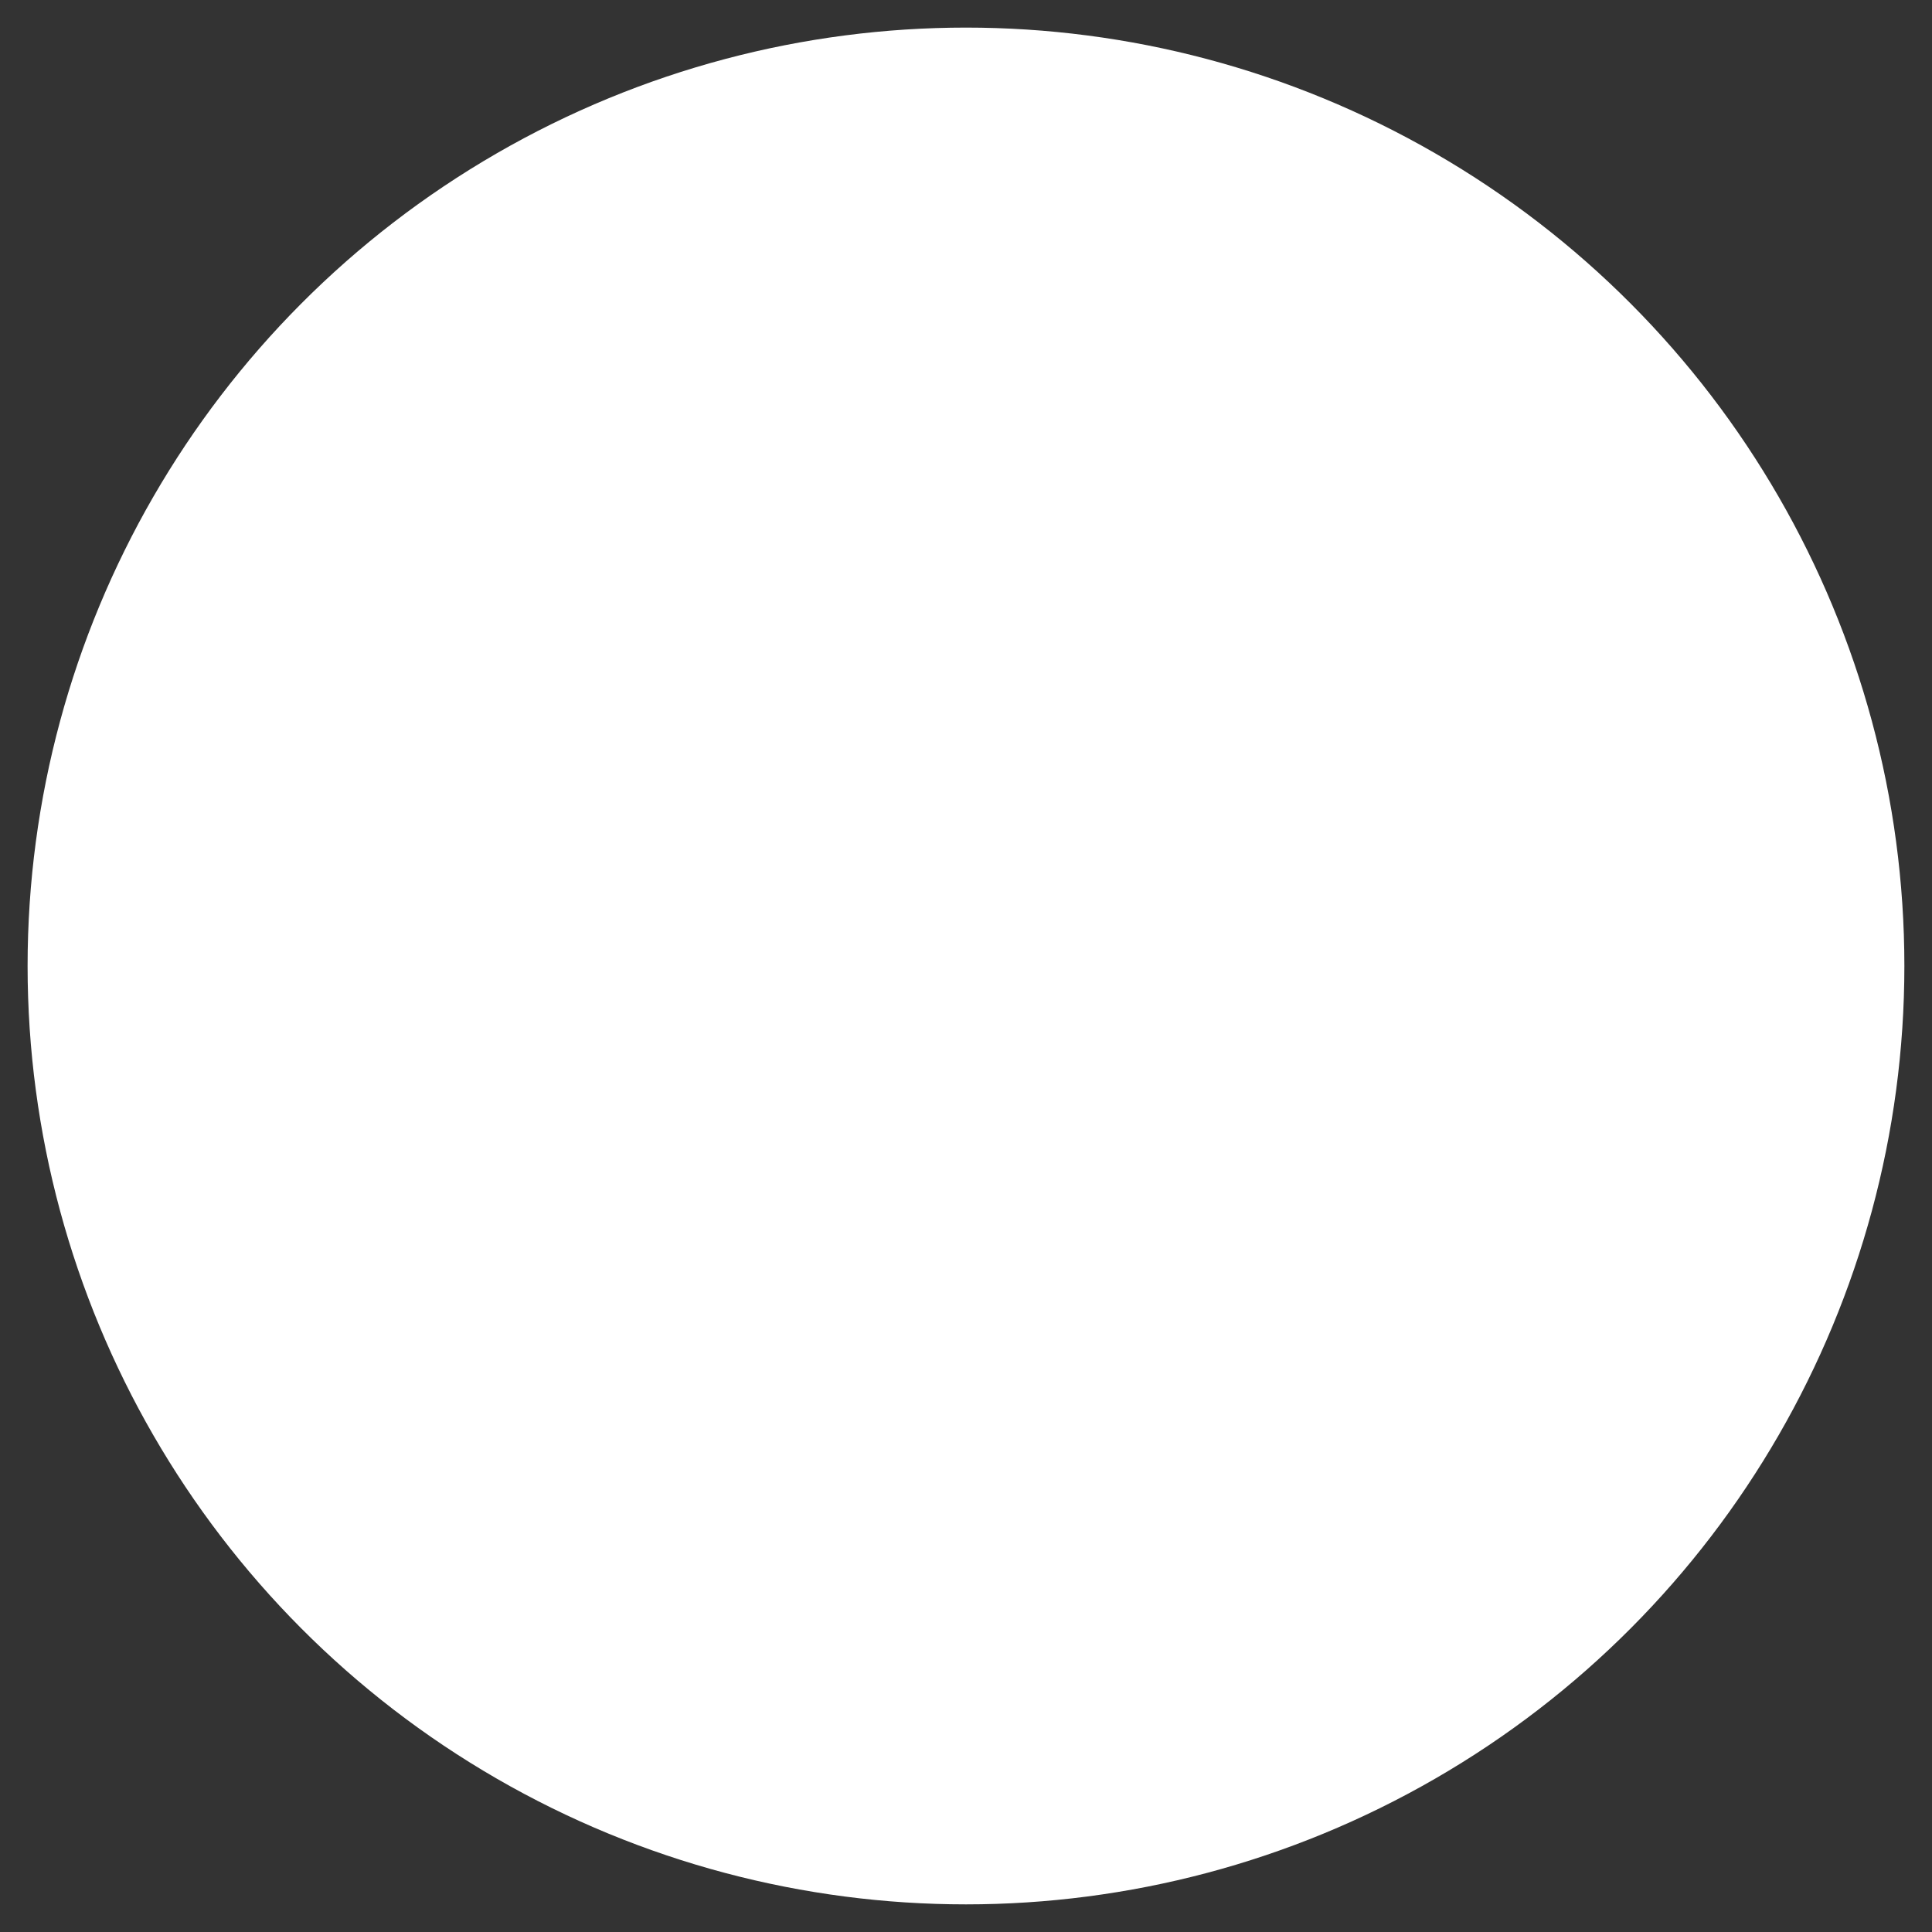 <?xml version="1.0" encoding="UTF-8" standalone="no"?>
<!-- Created with Inkscape (http://www.inkscape.org/) -->

<svg
   width="55.523mm"
   height="55.523mm"
   viewBox="0 0 55.523 55.523"
   version="1.1"
   id="svg1"
   inkscape:export-filename="negro.svg"
   inkscape:export-xdpi="91.493652"
   inkscape:export-ydpi="91.493652"
   xmlns:inkscape="http://www.inkscape.org/namespaces/inkscape"
   xmlns:sodipodi="http://sodipodi.sourceforge.net/DTD/sodipodi-0.dtd"
   xmlns="http://www.w3.org/2000/svg"
   xmlns:svg="http://www.w3.org/2000/svg">
  <rect x="0" y="0" width="55.523" height="55.523" fill="#333333" stroke="none"/>
  <sodipodi:namedview
     id="namedview1"
     pagecolor="#ffffff"
     bordercolor="#000000"
     borderopacity="0.25"
     inkscape:showpageshadow="2"
     inkscape:pageopacity="0.0"
     inkscape:pagecheckerboard="0"
     inkscape:deskcolor="#d1d1d1"
     inkscape:document-units="mm" />
  <defs
     id="defs1" />
  <circle
     style="fill:#ffffff;fill-opacity:1;stroke:#ffffff;stroke-width:1.587;stroke-linecap:round;stroke-linejoin:round;stroke-opacity:0;paint-order:fill markers stroke"
     id="path1"
     cx="27.761"
     cy="27.761"
     r="26.968" />
</svg>
